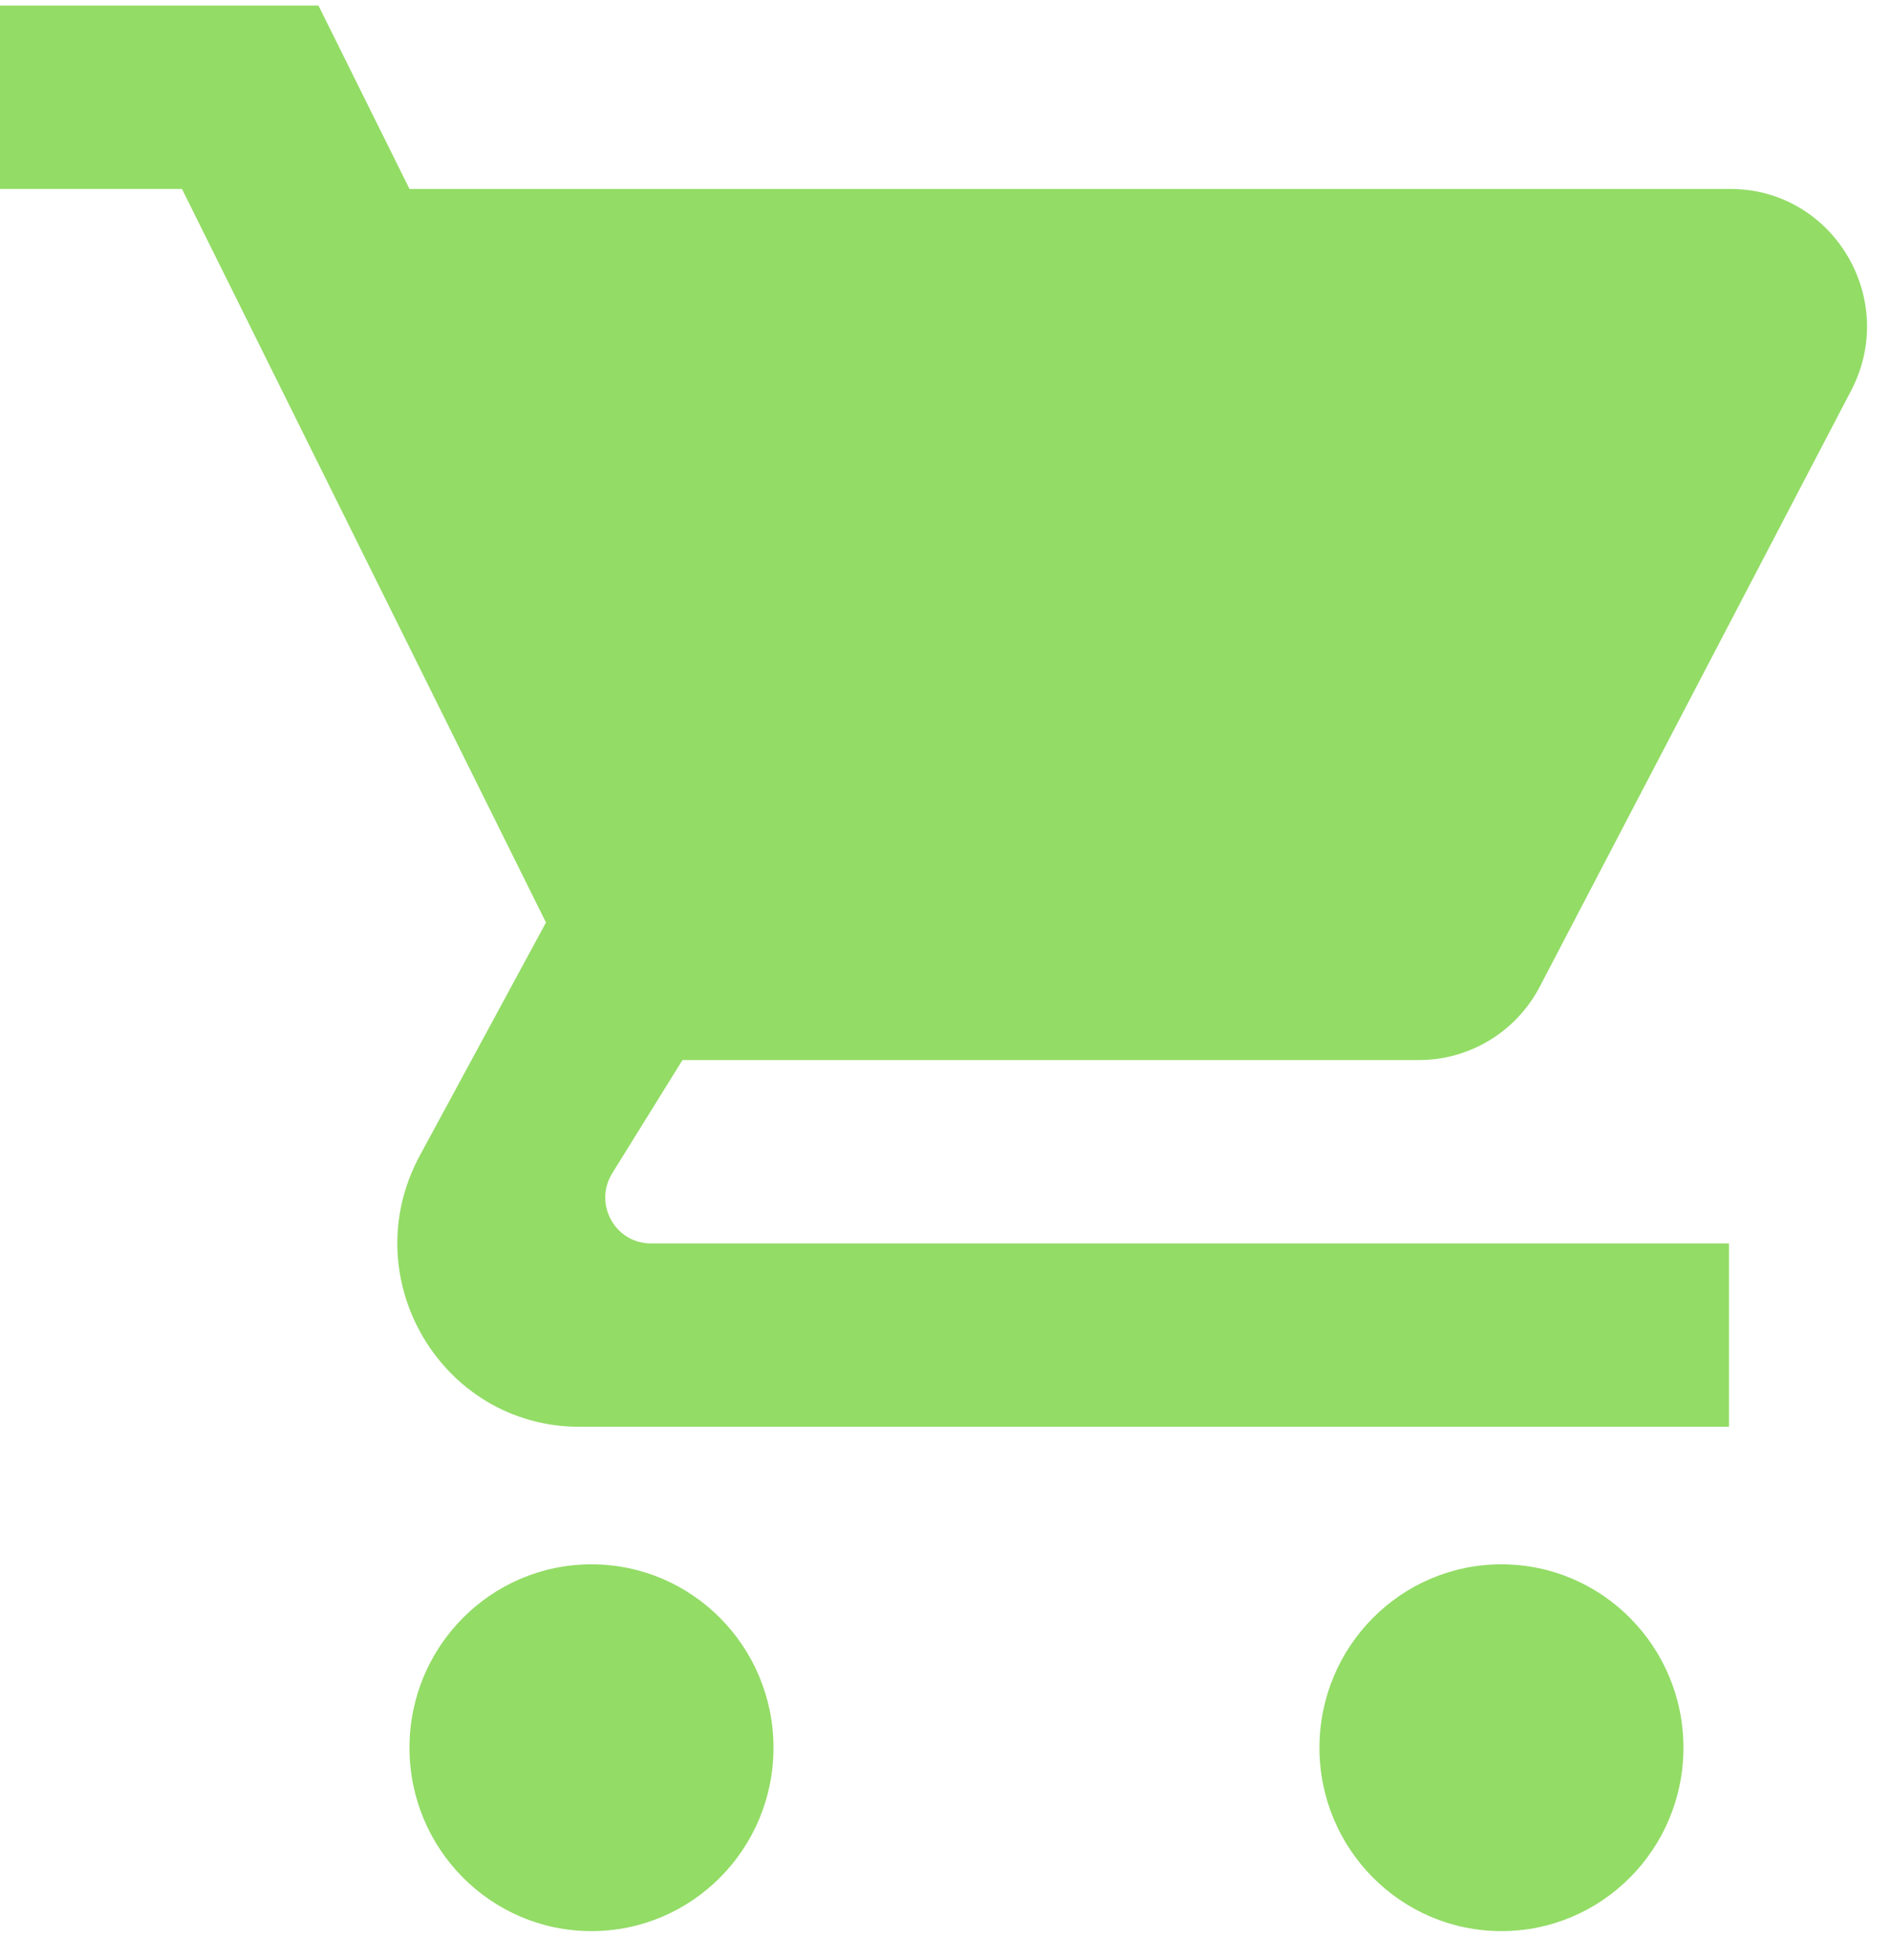 <svg width="55" height="57" viewBox="0 0 55 57" fill="none" xmlns="http://www.w3.org/2000/svg">
<path fill-rule="evenodd" clip-rule="evenodd" d="M0 5.495V0.162H9.263L11.91 5.495H50.328C53.315 5.495 55.232 8.695 53.841 11.358L44.786 28.692C44.1 30.006 42.747 30.829 41.273 30.829H19.85L17.807 34.122C17.256 35.01 17.89 36.162 18.929 36.162H50.287V41.495H16.857C12.839 41.495 10.286 37.162 12.21 33.608L15.88 26.829L5.293 5.495H0ZM22.497 50.829C22.497 53.774 20.127 56.162 17.203 56.162C14.28 56.162 11.91 53.774 11.91 50.829C11.91 47.883 14.28 45.495 17.203 45.495C20.127 45.495 22.497 47.883 22.497 50.829ZM43.67 56.162C46.593 56.162 48.963 53.774 48.963 50.829C48.963 47.883 46.593 45.495 43.67 45.495C40.747 45.495 38.377 47.883 38.377 50.829C38.377 53.774 40.747 56.162 43.67 56.162Z" fill="#93DC66"/>
</svg>
